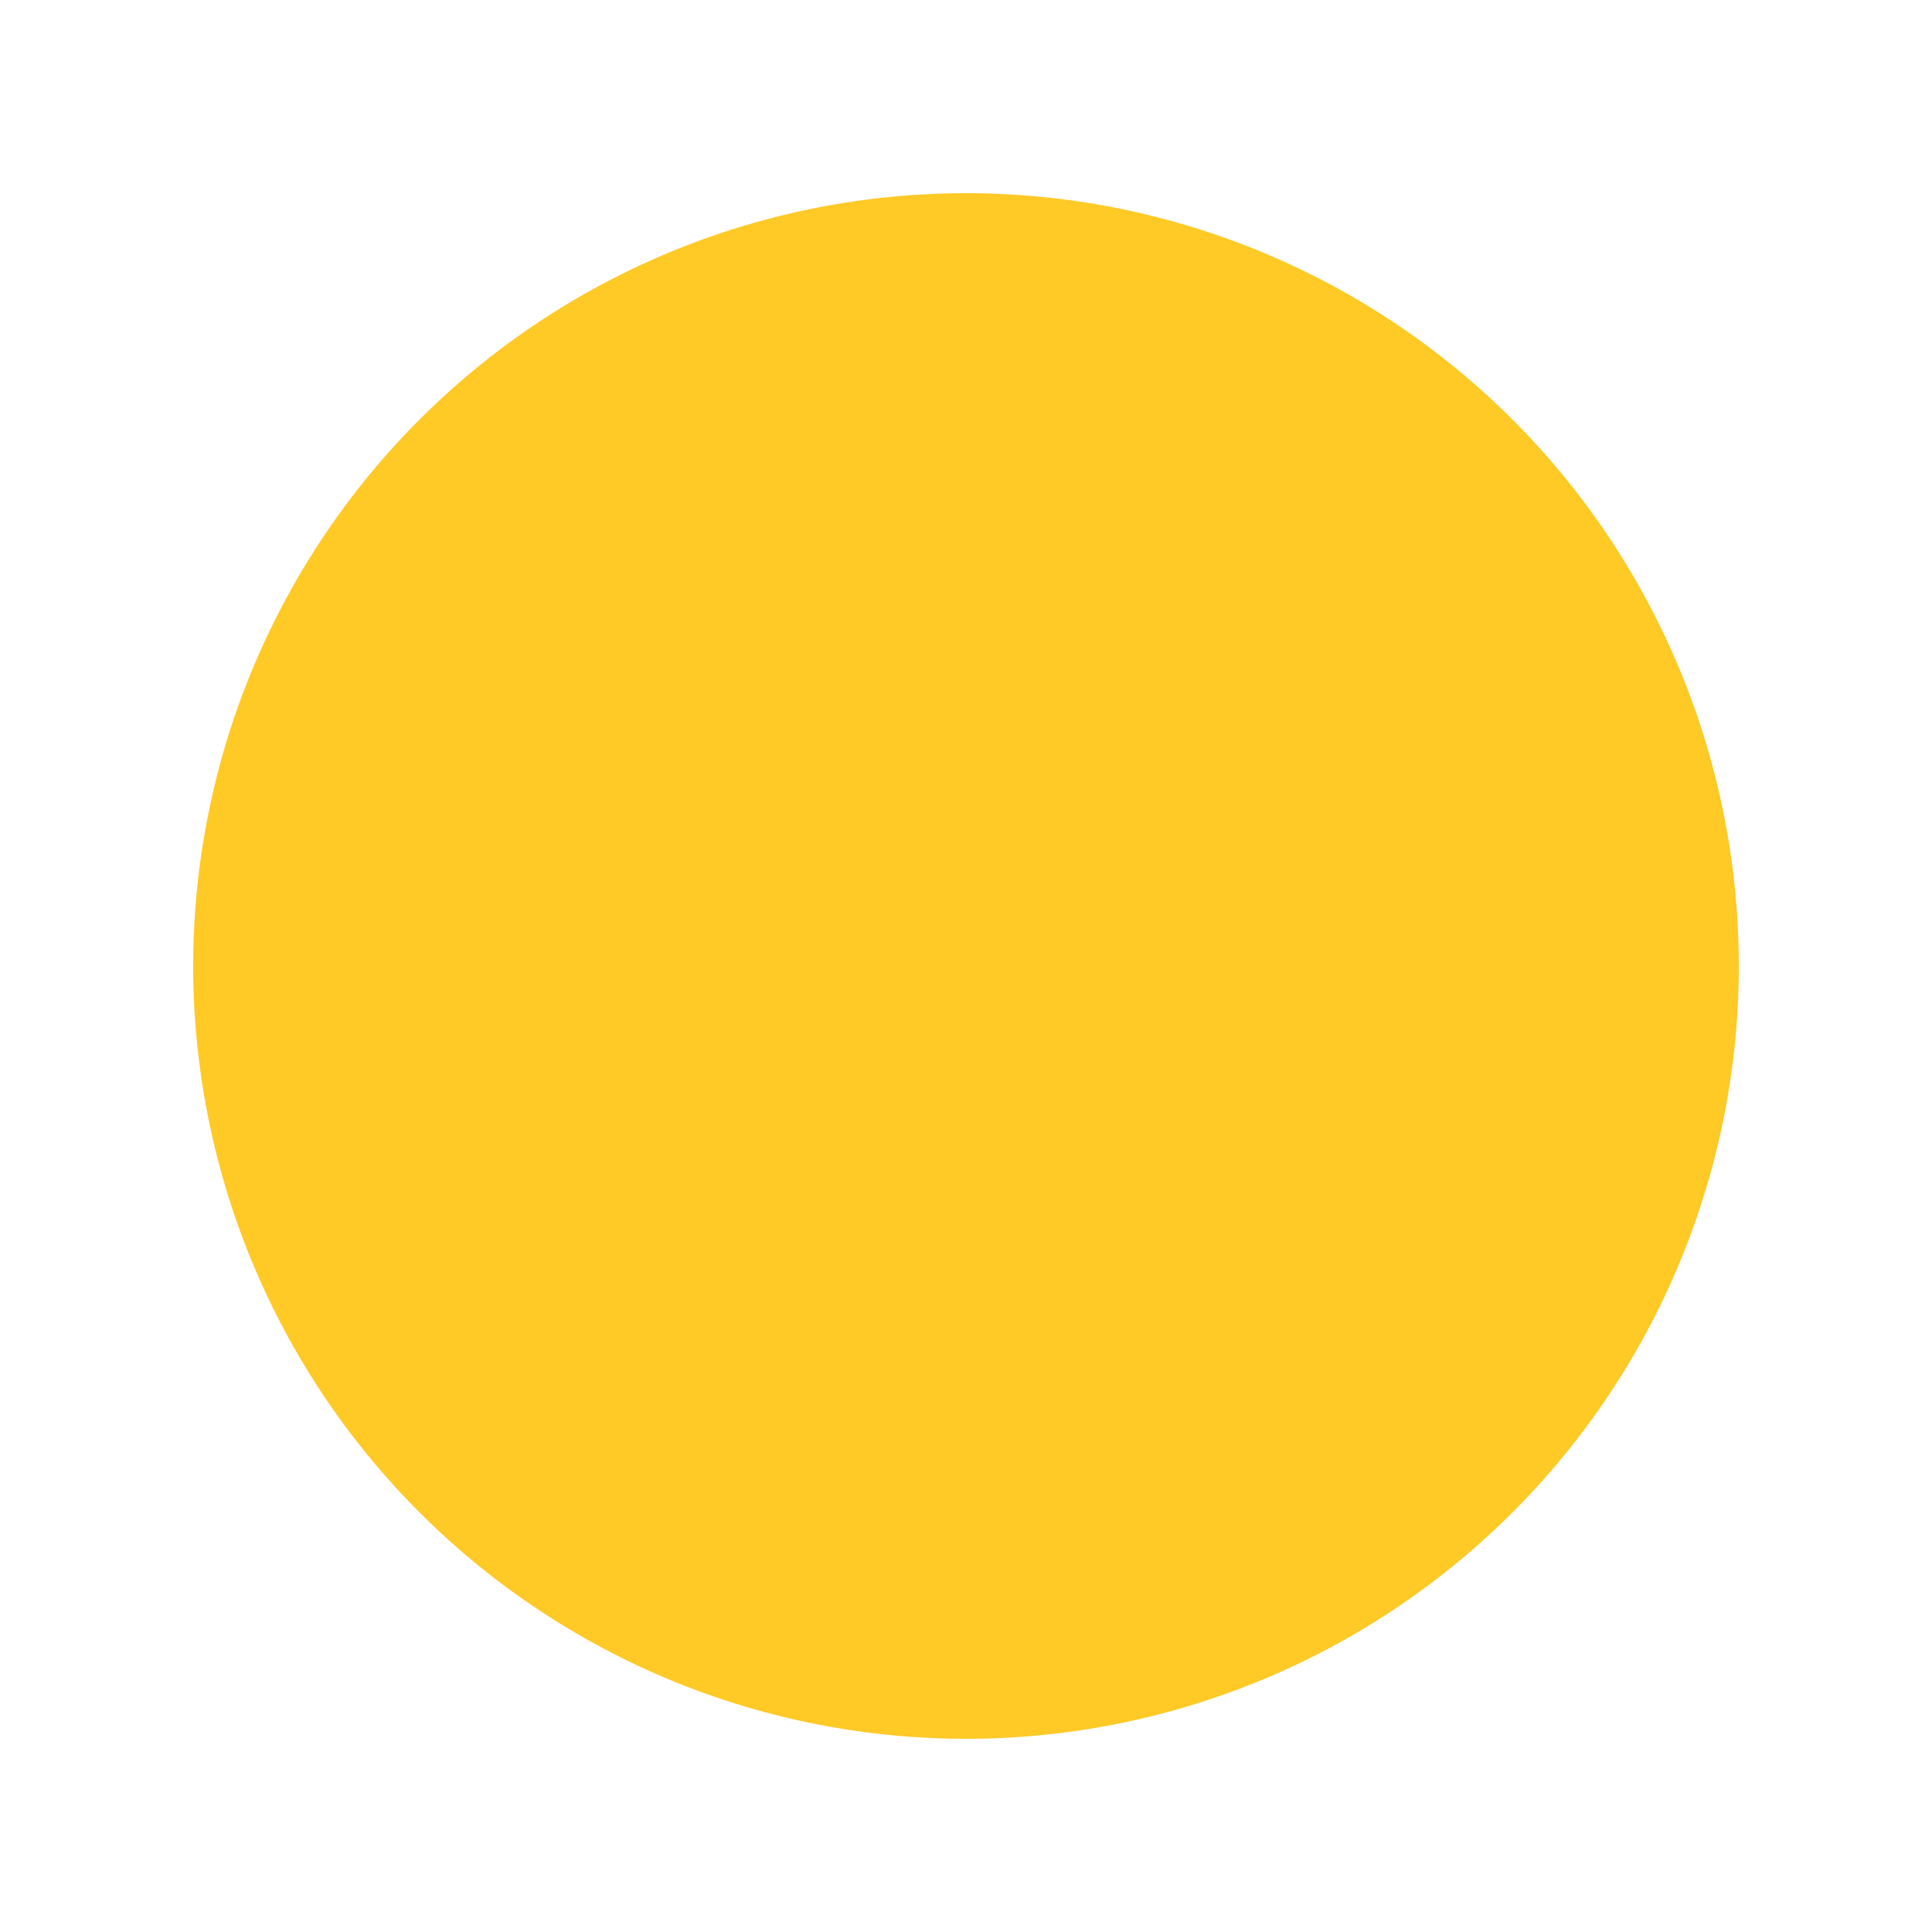 <svg xmlns="http://www.w3.org/2000/svg" viewBox="0 0 24 24" width="1em" height="1em" fill="#FFC926" class="text-lc-yellow-60 dark:text-dark-lc-yellow-60 inline-block h-3.5 w-3.5 shrink-0 fill-none stroke-current"><path stroke-width="2" d="M18 12a6.002 6.002 0 01-5.004 5.918c-.545.09-.996-.366-.996-.918V7c0-.552.451-1.009.996-.918A6.002 6.002 0 0118 12z"></path><path stroke-width="2" d="M21.6 12a9.6 9.6 0 01-9.6 9.6 9.6 9.6 0 119.6-9.6z" clip-rule="evenodd"></path></svg>